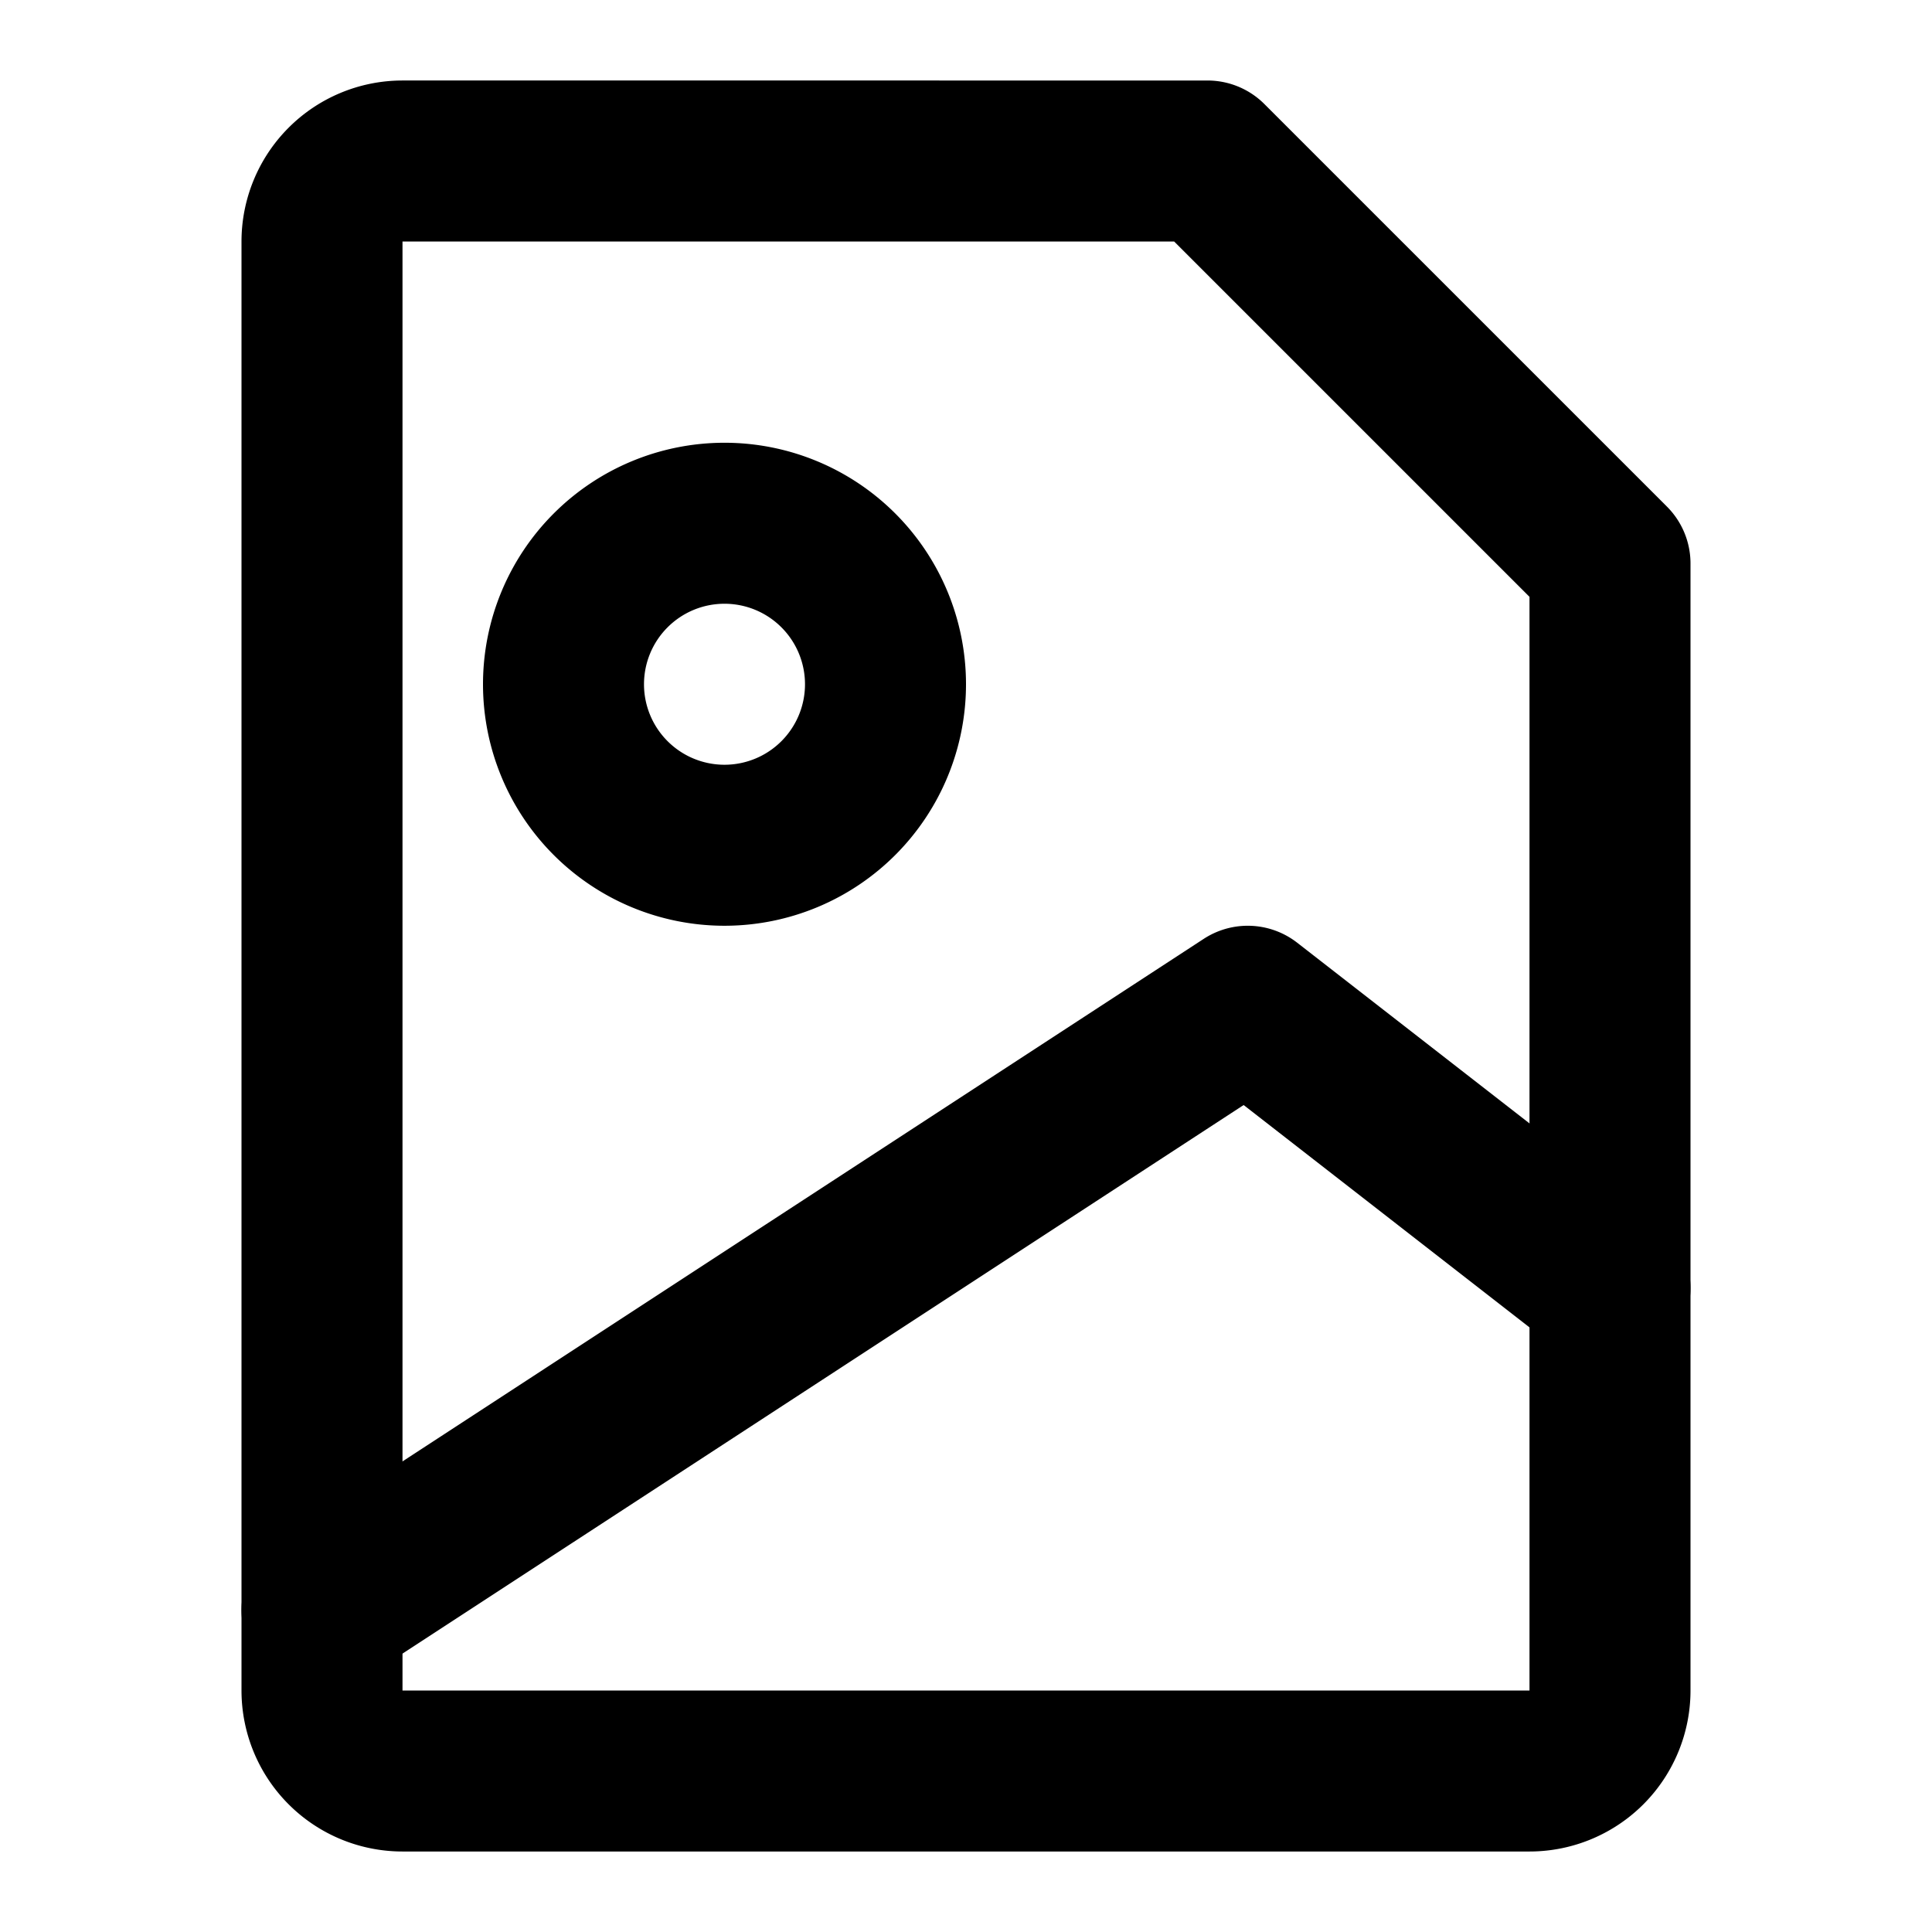 <svg xmlns="http://www.w3.org/2000/svg" fill="none" viewBox="0 0 24 24"><path stroke-linejoin="round" stroke-linecap="round" stroke-width="2" stroke="currentColor" d="M5 22h14a1 1 0 0 0 1-1V7l-5-5H5a1 1 0 0 0-1 1v18a1 1 0 0 0 1 1z"/><path stroke-linejoin="round" stroke-linecap="round" stroke-width="2" stroke="currentColor" d="M9 10.5a2 2 0 1 0 0-4 2 2 0 0 0 0 4zM4 20l11.5-7.5L20 16"/></svg>